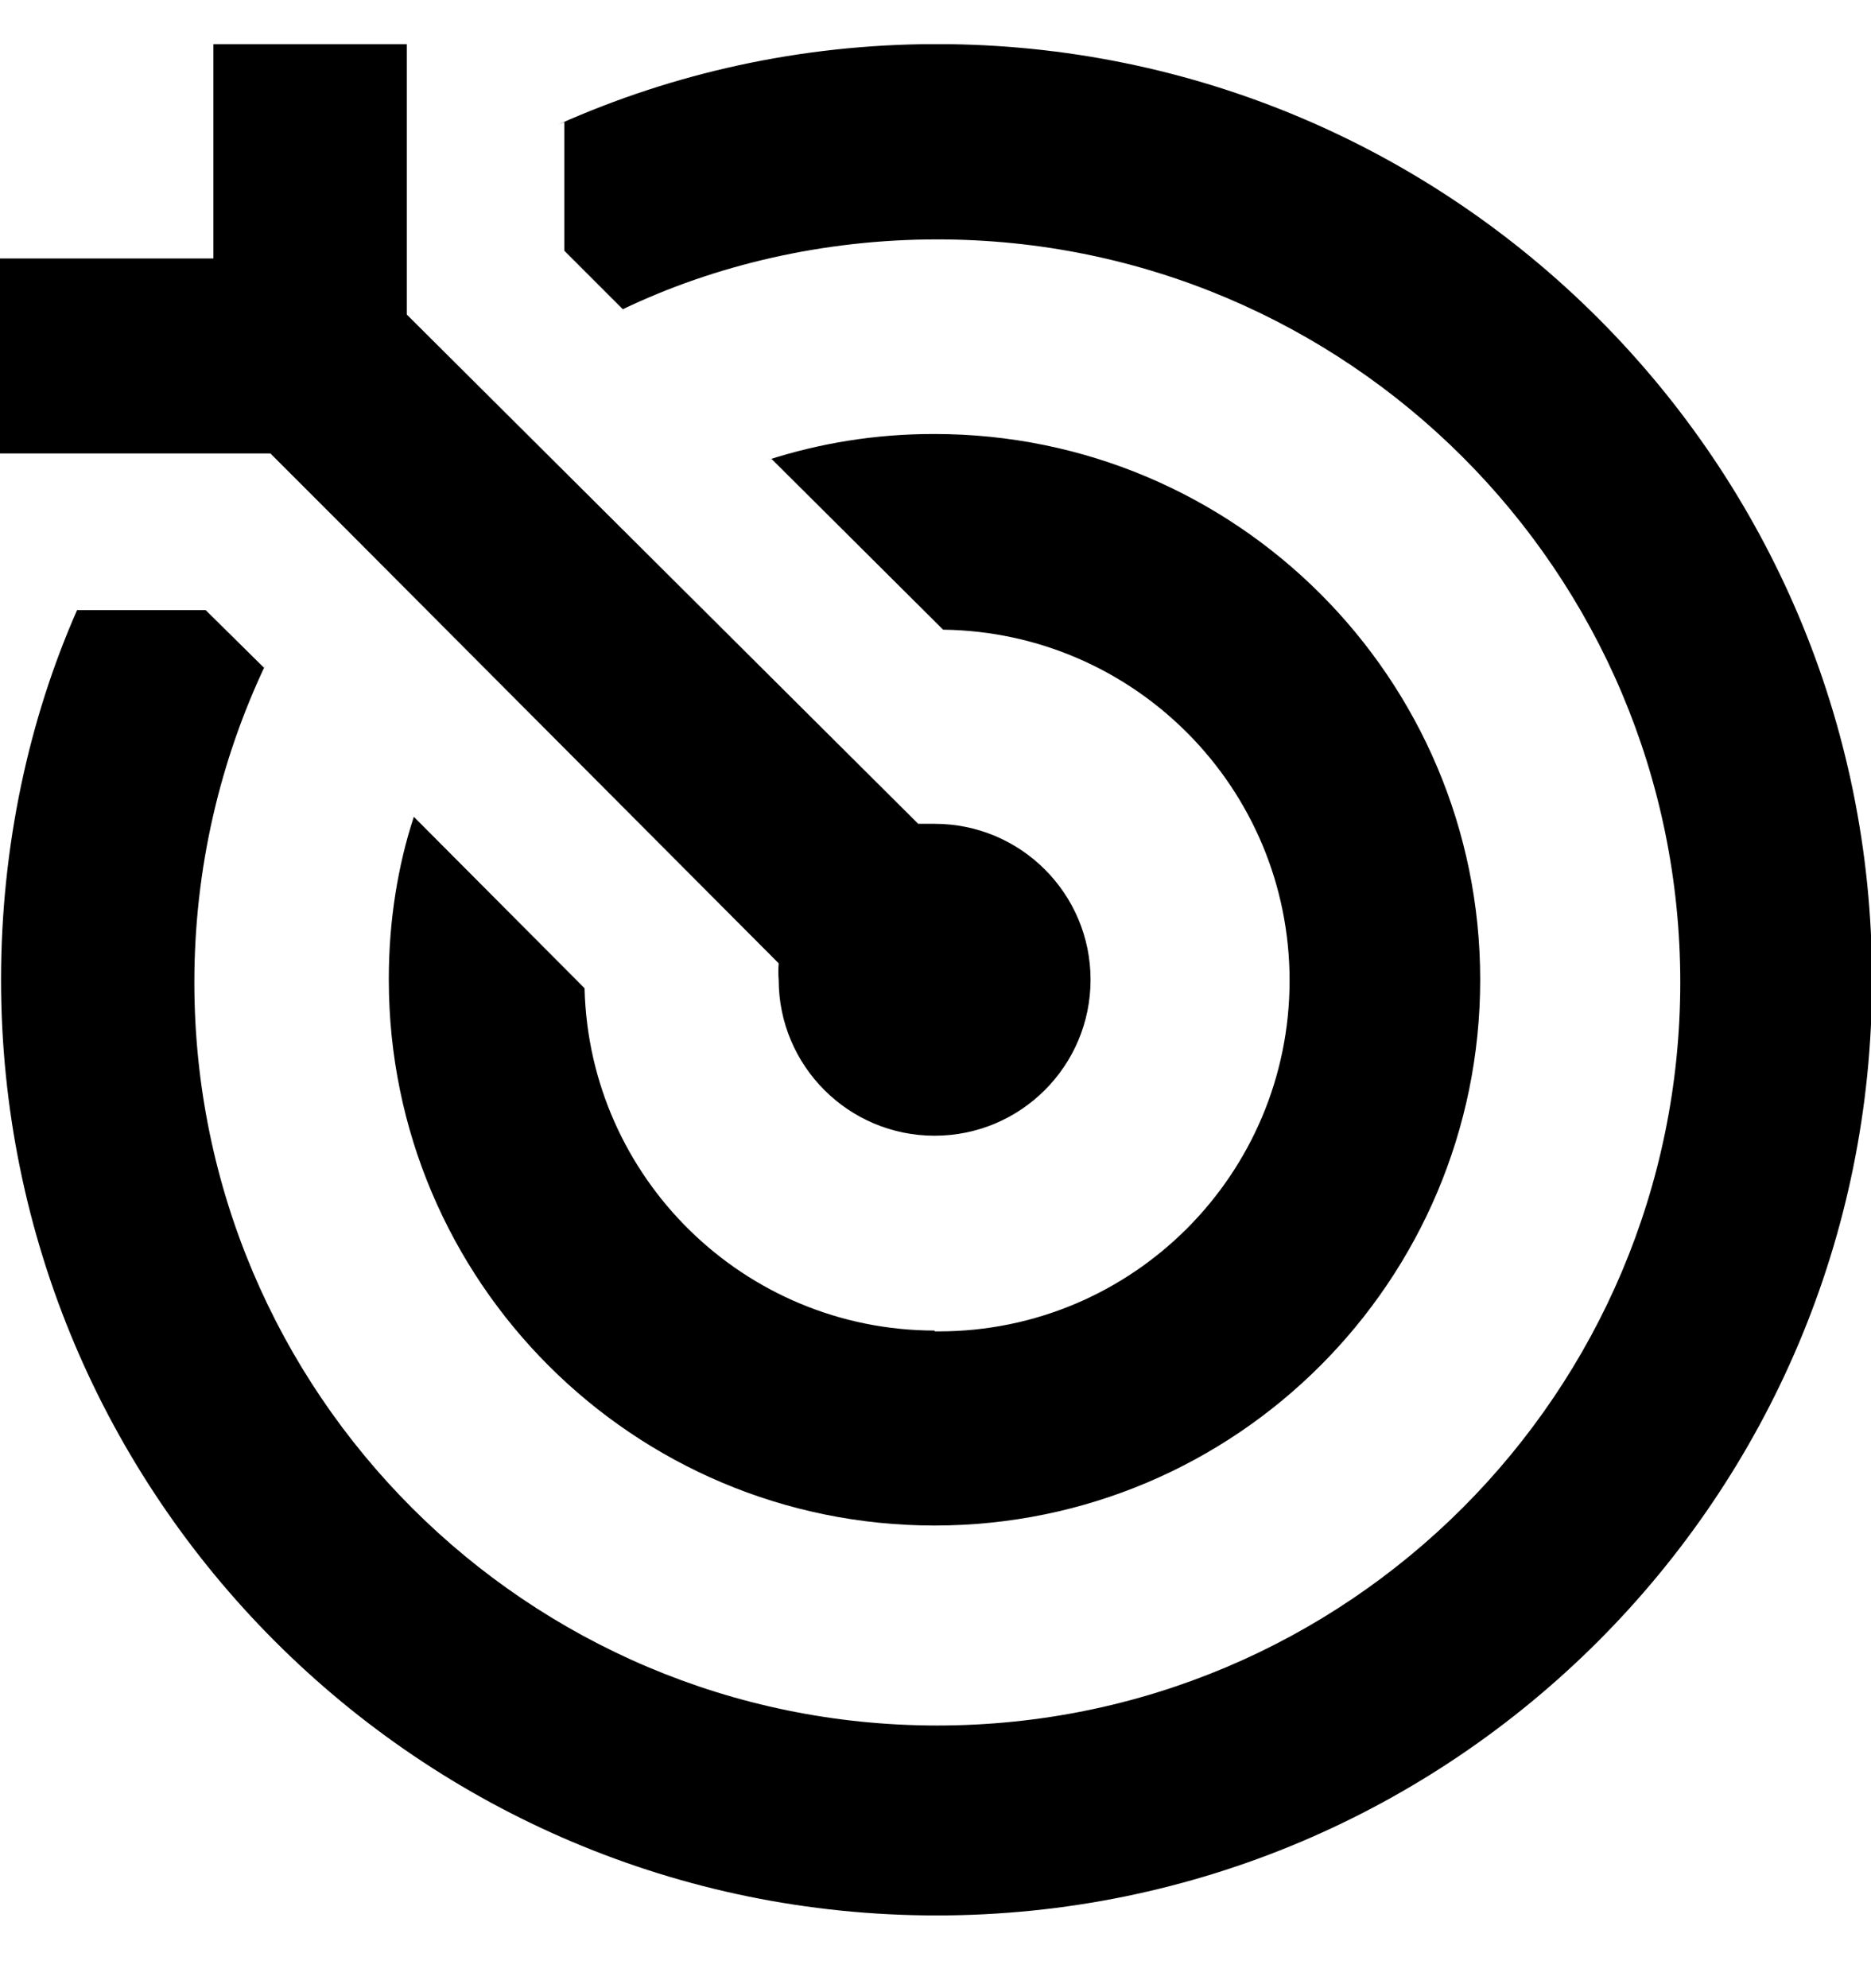 <svg width="16" height="17" viewBox="0 0 16 17" fill="none" xmlns="http://www.w3.org/2000/svg">
<g clip-path="url(#clip0_6_465)">
<path d="M7.992 0.377C6.846 0.38 5.758 0.625 4.775 1.064L4.826 1.044V2.144L5.326 2.644C6.114 2.267 7.039 2.047 8.015 2.047C11.524 2.047 14.369 4.891 14.369 8.4C14.369 11.909 11.524 14.754 8.015 14.754C4.506 14.754 1.662 11.909 1.662 8.4C1.662 7.424 1.882 6.499 2.276 5.672L2.259 5.711L1.759 5.217H0.659C0.248 6.149 0.009 7.235 0.009 8.377C0.009 12.796 3.59 16.378 8.009 16.378C12.427 16.378 16.009 12.796 16.009 8.377C16.009 3.959 12.427 0.377 8.009 0.377C8.003 0.377 7.998 0.377 7.992 0.377Z" fill="black"/>
<path d="M2.312 3.877L2.979 4.544L6.659 8.237C6.657 8.258 6.656 8.283 6.656 8.307C6.656 8.332 6.657 8.356 6.659 8.38V8.377C6.659 9.114 7.256 9.711 7.992 9.711C8.729 9.711 9.326 9.114 9.326 8.377C9.326 7.641 8.729 7.044 7.992 7.044H7.852L3.479 2.69V0.377H1.825V2.21H-0.008V3.877L2.312 3.877Z" fill="black"/>
<path d="M7.992 11.377C6.364 11.374 5.04 10.074 4.999 8.454V8.45L3.539 6.984C3.403 7.397 3.325 7.872 3.325 8.365C3.325 8.369 3.325 8.374 3.325 8.378C3.325 10.956 5.415 13.044 7.992 13.044C10.569 13.044 12.658 10.954 12.658 8.377C12.658 5.8 10.569 3.711 7.992 3.711C7.988 3.711 7.984 3.711 7.98 3.711C7.486 3.711 7.011 3.789 6.566 3.933L6.598 3.924L8.065 5.384C9.706 5.405 11.028 6.74 11.028 8.384C11.028 10.041 9.685 11.384 8.028 11.384C8.015 11.384 8.002 11.384 7.99 11.384H7.992L7.992 11.377Z" fill="black"/>
</g>
<defs>
<clipPath id="clip0_6_465">
<rect width="16" height="16" fill="white" transform="translate(0 0.378)"/>
</clipPath>
</defs>
</svg>
